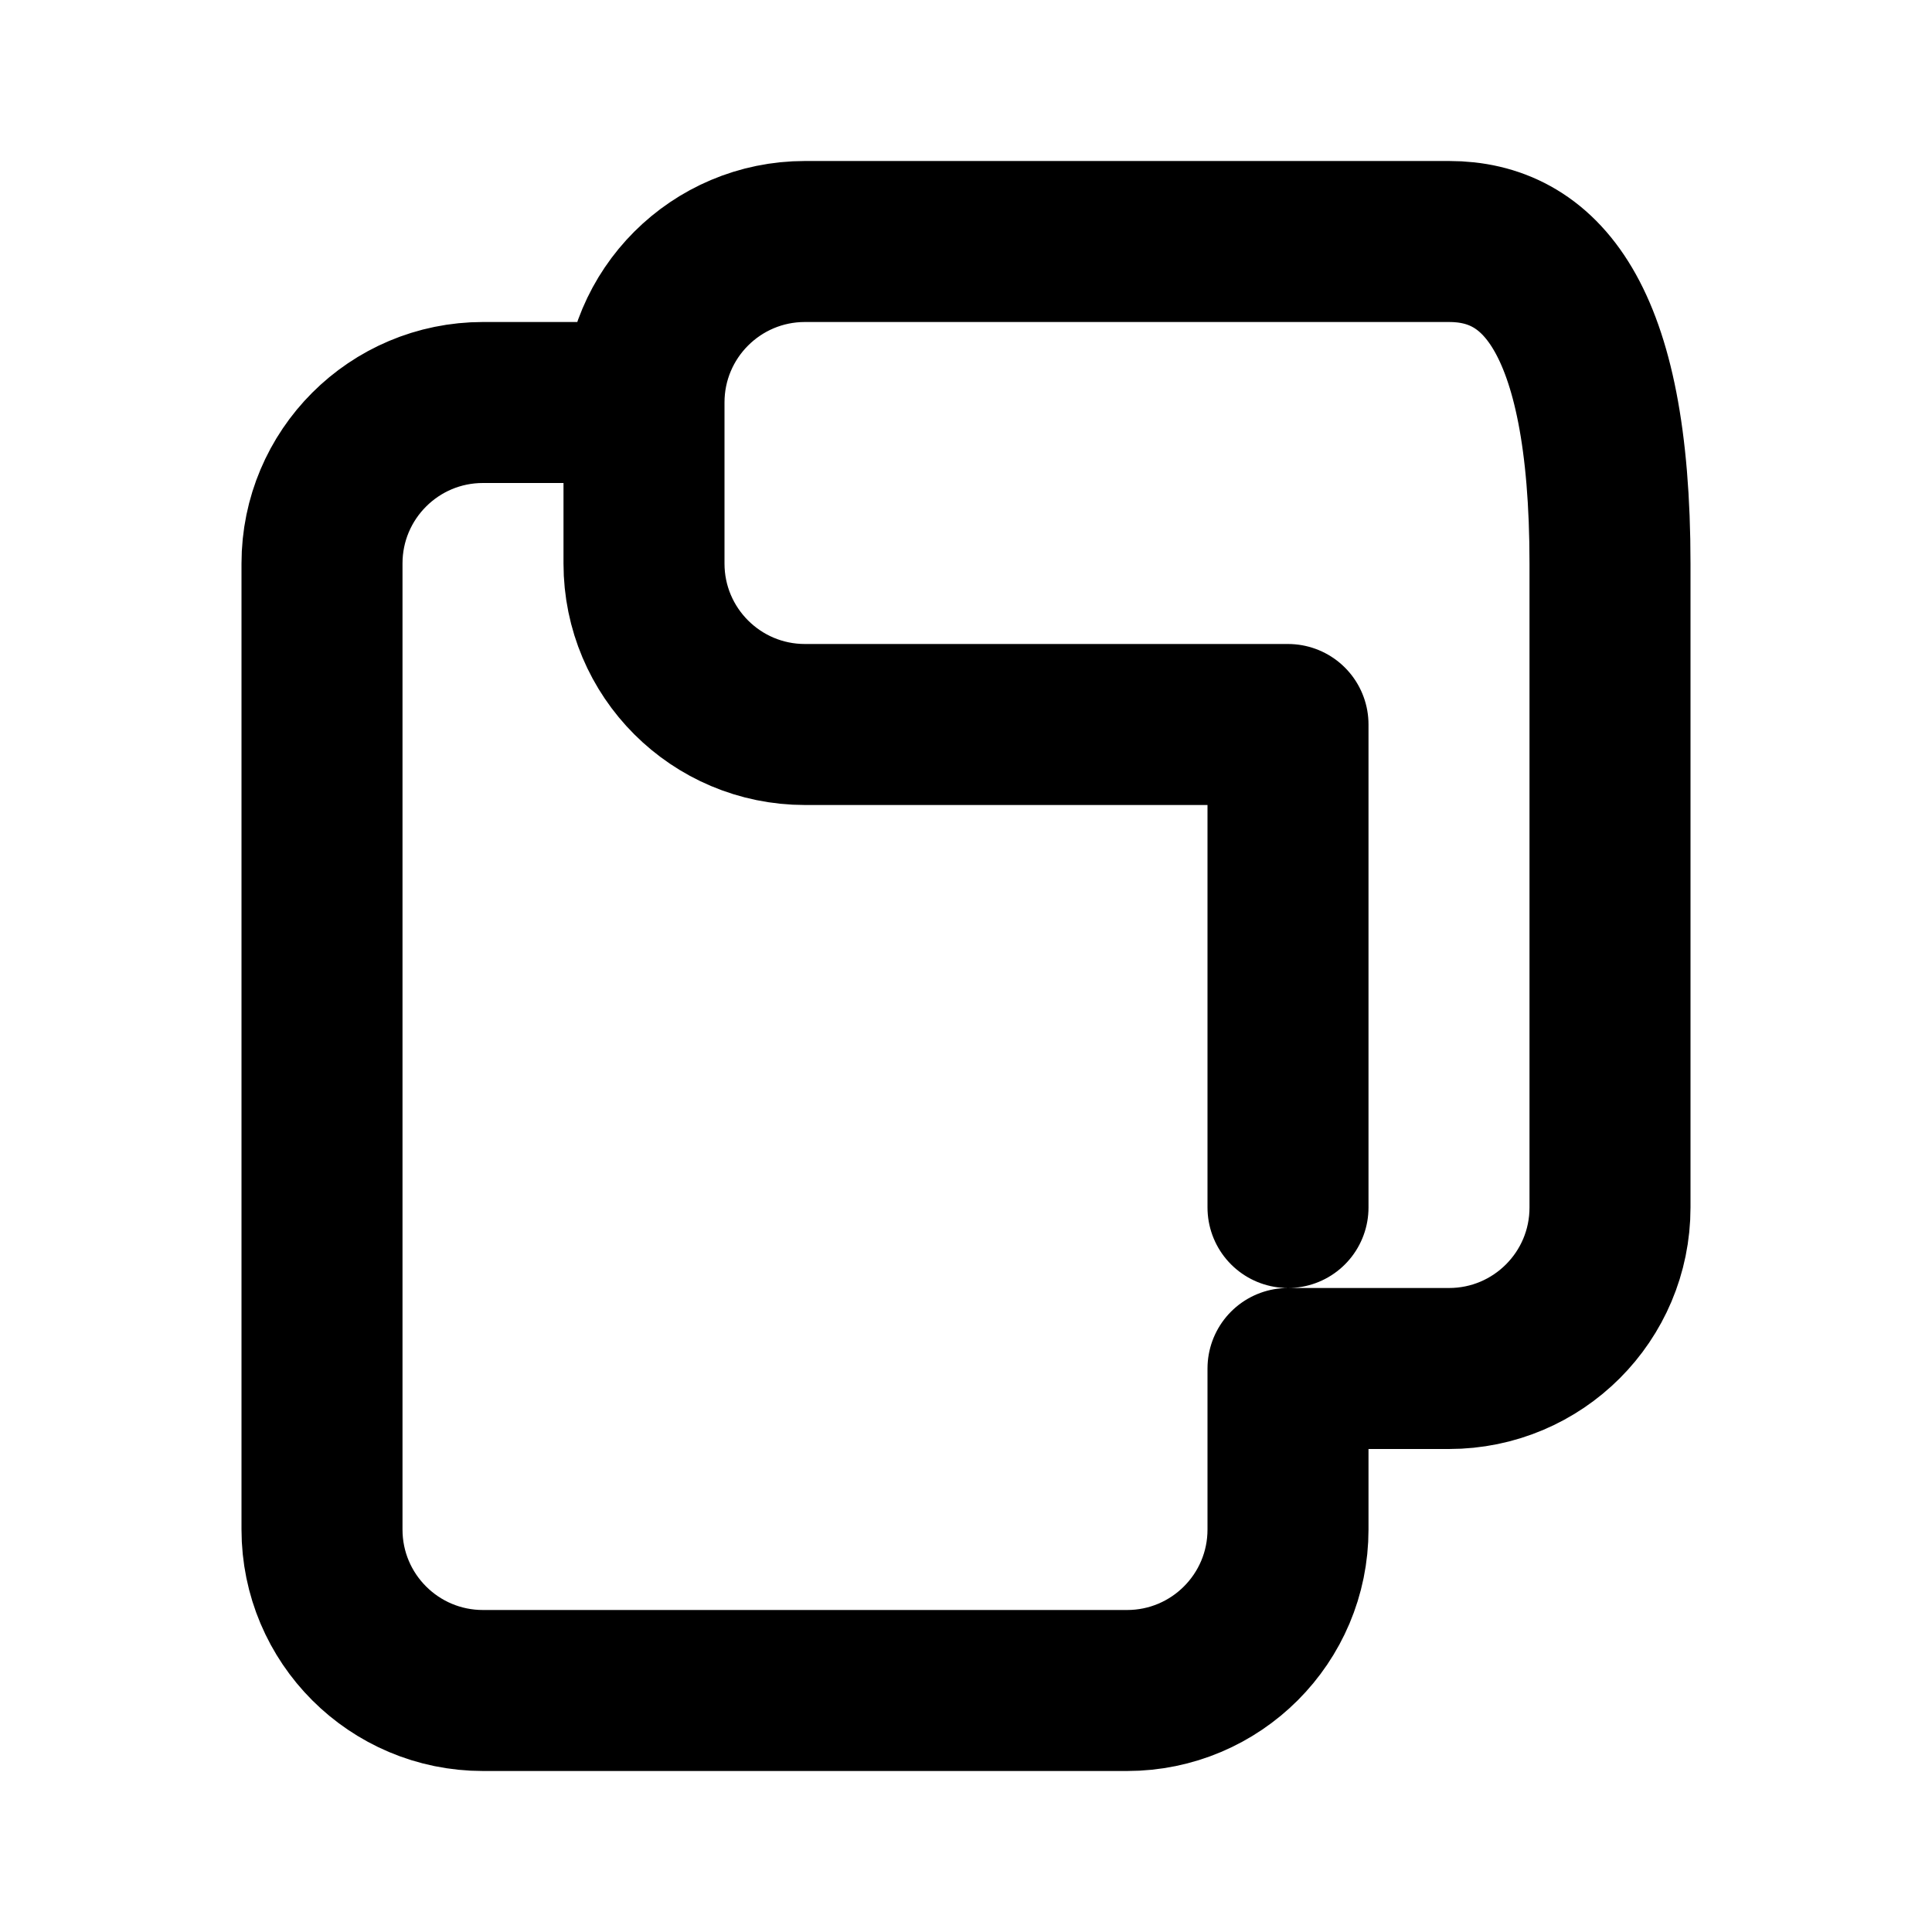 <svg viewBox="0 0 24 24" fill="none" xmlns="http://www.w3.org/2000/svg">
  <path d="M8 5H6C4.895 5 4 5.895 4 7V19C4 20.105 4.895 21 6 21H14C15.105 21 16 20.105 16 19V17M8 5C8 3.895 8.895 3 10 3H18C19.105 3 20 3.895 20 7V15C20 16.105 19.105 17 18 17H16M8 5V7C8 8.105 8.895 9 10 9H16V15" stroke="currentColor" stroke-width="2" stroke-linecap="round" stroke-linejoin="round"/>
</svg> 